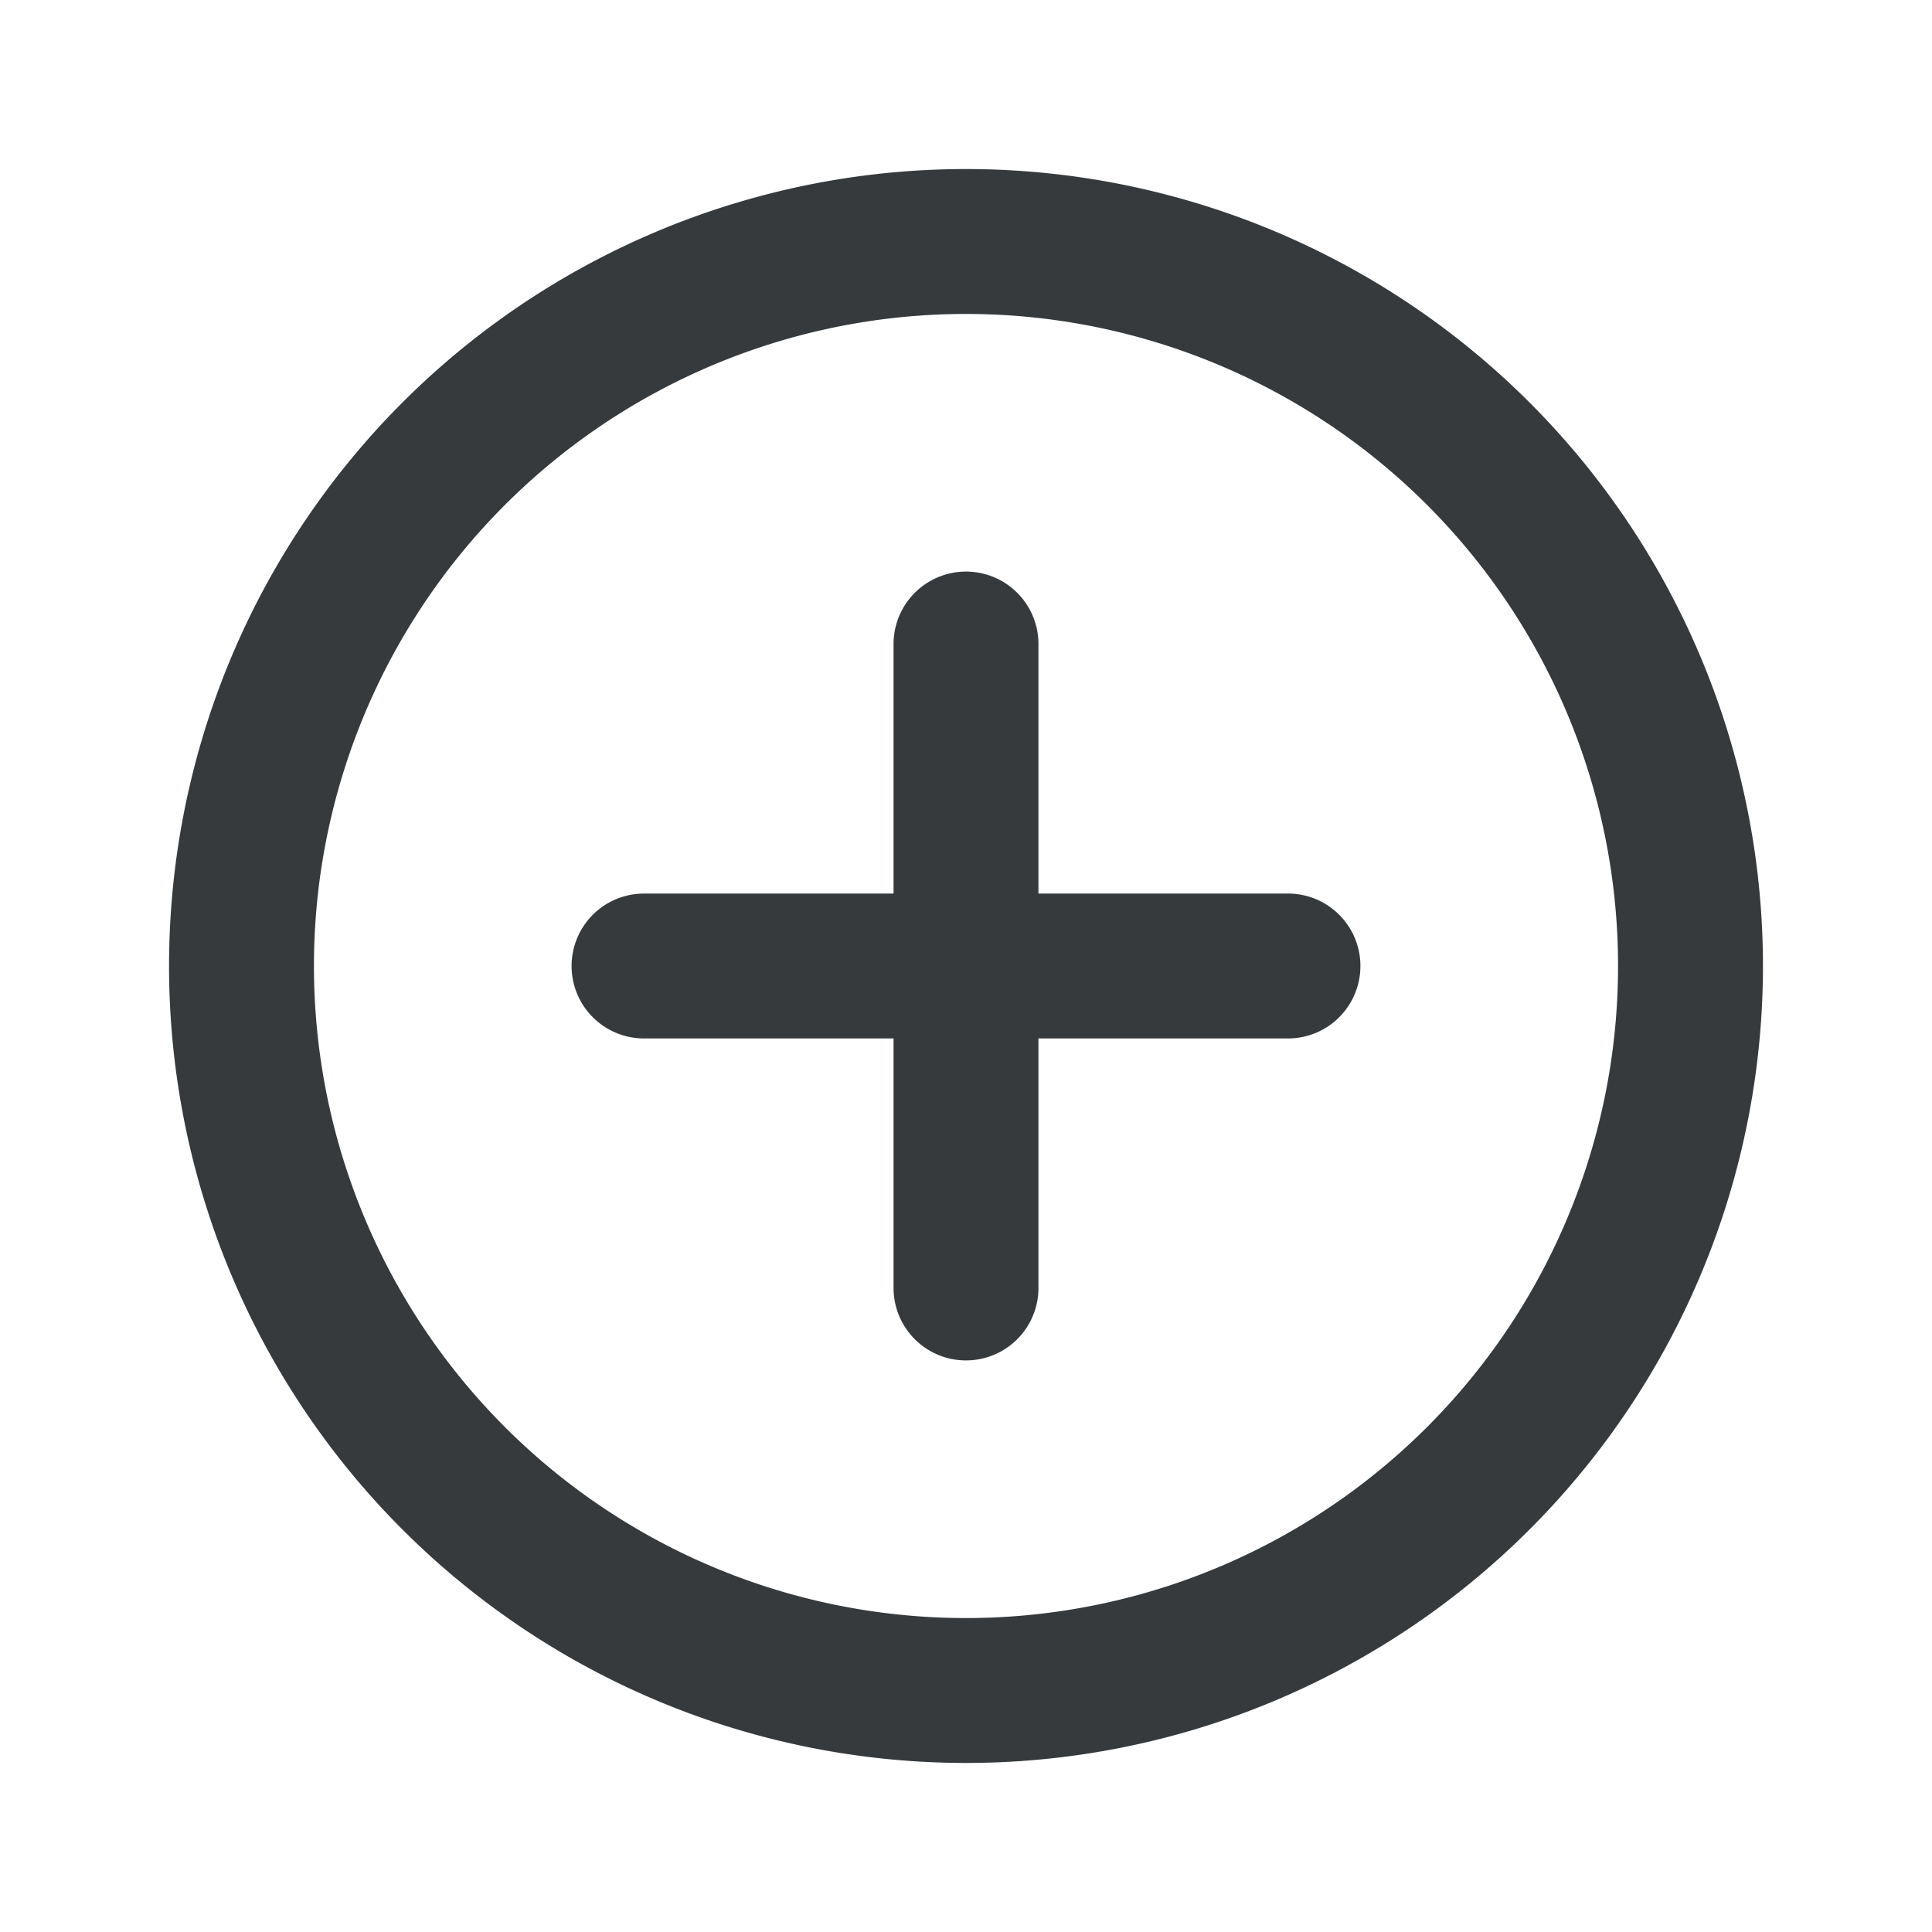 <svg width="20" height="20" fill="none" xmlns="http://www.w3.org/2000/svg"><path d="M10 6.667V10m0 0v3.333M10 10h3.333M10 10H6.667M17.5 10a7.5 7.5 0 1 1-15 0 7.5 7.5 0 0 1 15 0Z" stroke="#363A3D" stroke-width="1.5" stroke-linecap="round"/></svg>